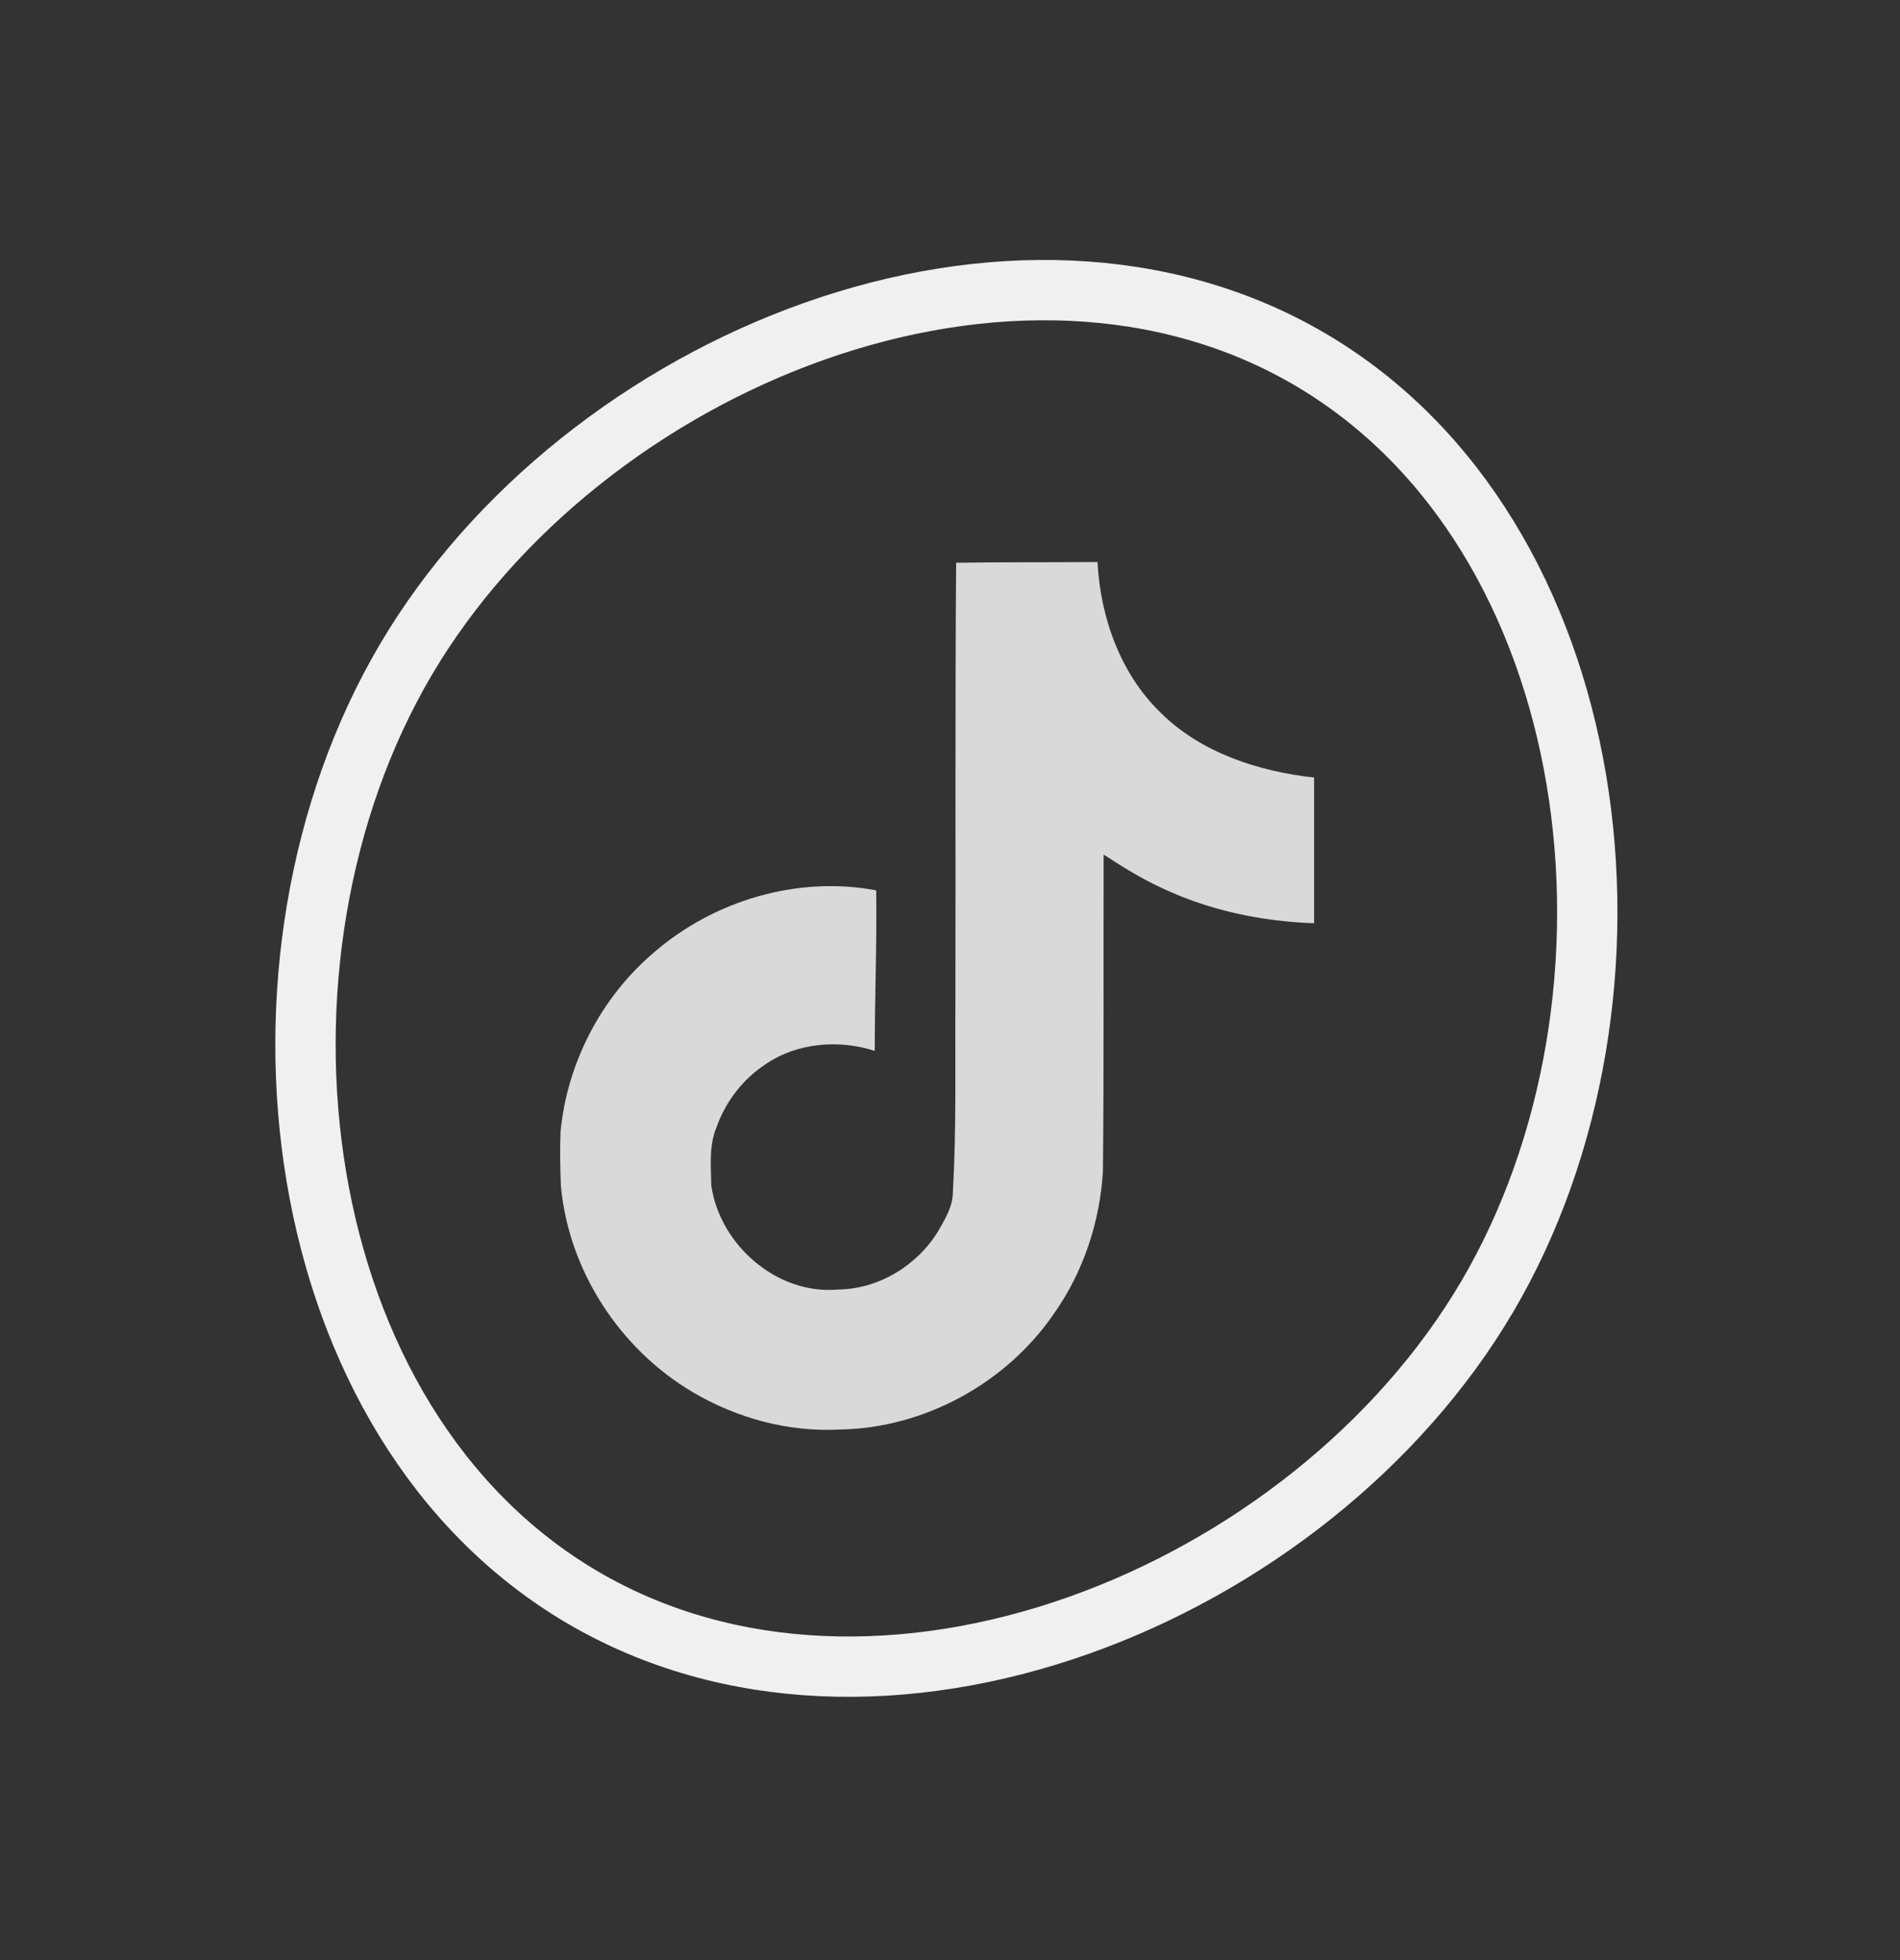 <svg width="63" height="65" viewBox="0 0 63 65" fill="none" xmlns="http://www.w3.org/2000/svg">
<rect x="0" y="0" width="63" height="65" fill="#333333" stroke="none"/>
<path d="M49.308 43.003C46.382 47.97 41.328 51.932 35.745 53.904C30.164 55.876 24.169 55.825 19.297 52.955C14.425 50.085 11.474 44.867 10.492 39.029C9.511 33.19 10.526 26.849 13.452 21.882C16.378 16.914 21.432 12.953 27.015 10.98C32.596 9.008 38.591 9.06 43.463 11.93C48.335 14.8 51.286 20.018 52.268 25.856C53.249 31.695 52.234 38.035 49.308 43.003Z" stroke="#F0F0F0" stroke-width="2"/>
<path d="M31.703 18.66C33.274 18.636 34.833 18.648 36.391 18.636C36.487 20.47 37.147 22.341 38.489 23.636C39.832 24.966 41.727 25.578 43.573 25.782V30.614C41.847 30.554 40.108 30.194 38.537 29.451C37.854 29.139 37.218 28.743 36.595 28.336C36.583 31.837 36.607 35.338 36.571 38.827C36.475 40.505 35.924 42.172 34.952 43.551C33.382 45.853 30.66 47.352 27.866 47.4C26.152 47.495 24.437 47.028 22.974 46.164C20.552 44.738 18.85 42.124 18.598 39.318C18.574 38.719 18.562 38.119 18.586 37.532C18.802 35.254 19.929 33.072 21.68 31.585C23.67 29.858 26.452 29.031 29.053 29.523C29.077 31.297 29.005 33.072 29.005 34.846C27.818 34.462 26.428 34.57 25.384 35.29C24.629 35.781 24.054 36.537 23.754 37.388C23.502 37.999 23.574 38.671 23.586 39.318C23.874 41.285 25.768 42.939 27.782 42.759C29.125 42.747 30.408 41.968 31.104 40.829C31.331 40.433 31.583 40.026 31.595 39.558C31.715 37.412 31.667 35.278 31.679 33.132C31.691 28.3 31.667 23.48 31.703 18.66Z" fill="#D9D9D9"/>
</svg>
